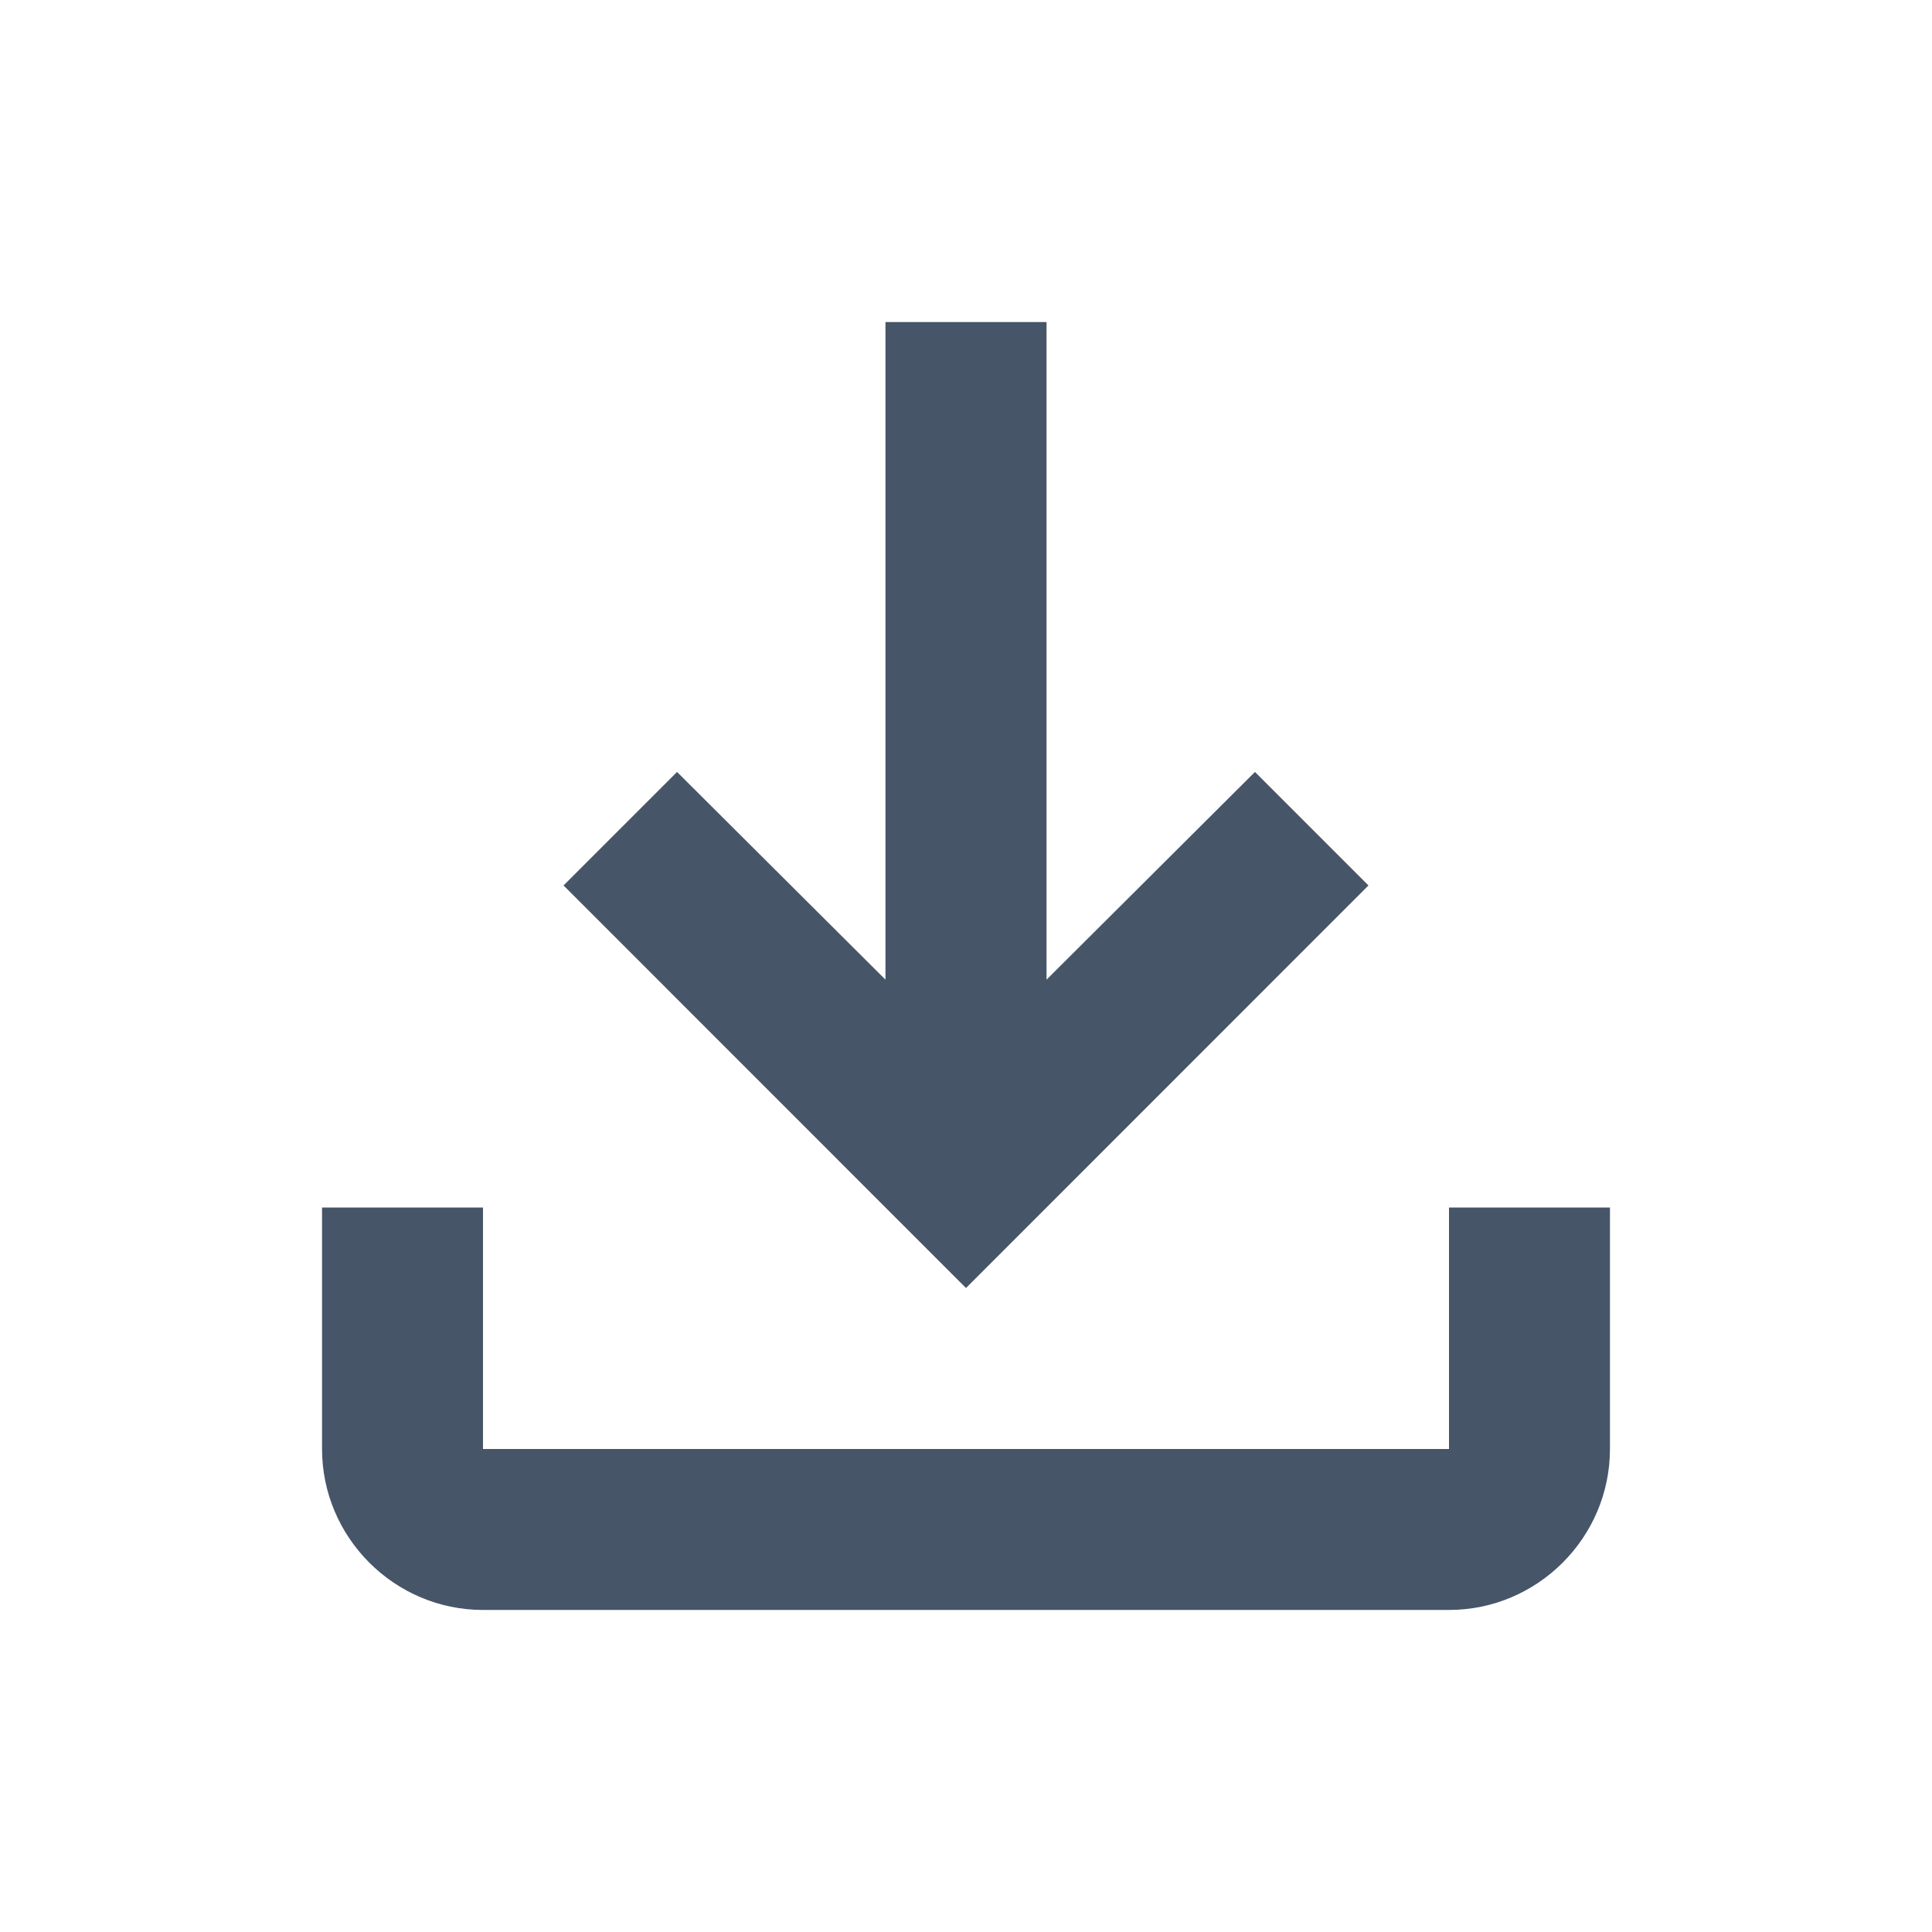 <svg width="16" height="16" viewBox="0 0 16 16" fill="none" xmlns="http://www.w3.org/2000/svg">
<g id="file_download">
<path id="Vector" d="M12 10V12H4V10H2.667V12C2.667 12.733 3.267 13.333 4 13.333H12C12.733 13.333 13.333 12.733 13.333 12V10H12ZM11.333 7.333L10.393 6.393L8.667 8.113V2.667H7.333V8.113L5.607 6.393L4.667 7.333L8 10.667L11.333 7.333Z" fill="#475569"/>
</g>
</svg>
